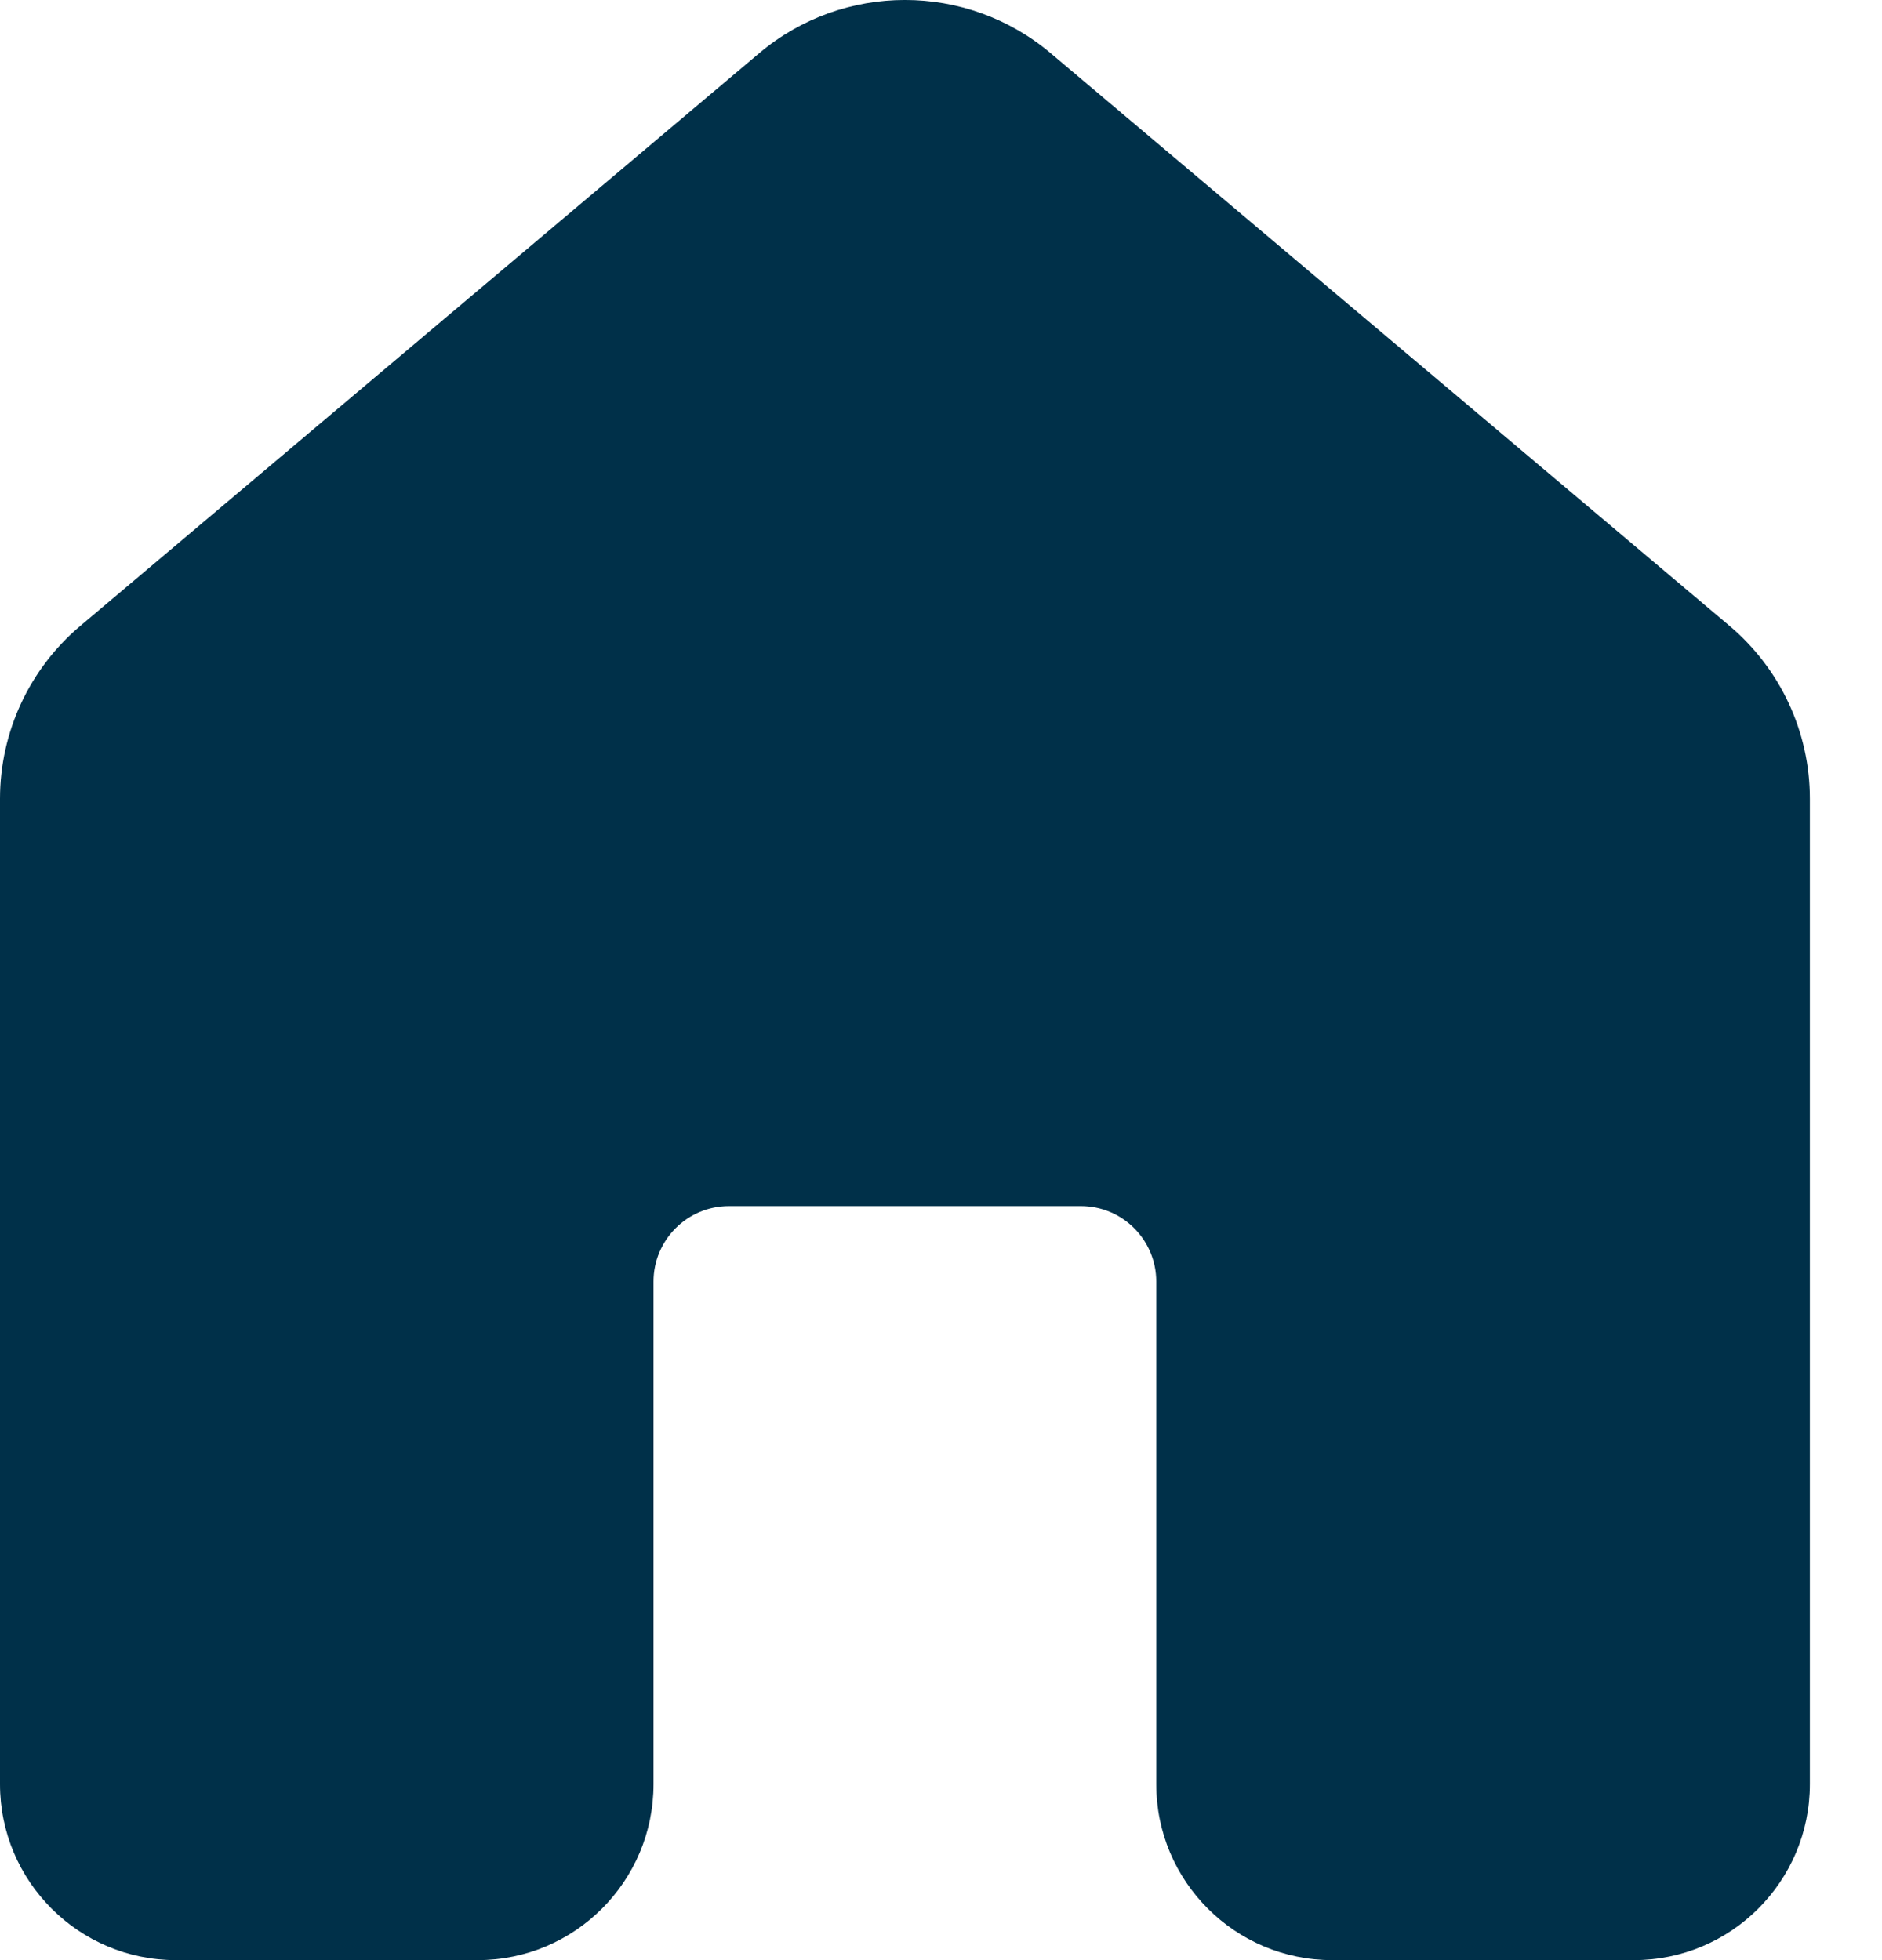 <svg width="24" height="25" viewBox="0 0 24 25" fill="none" xmlns="http://www.w3.org/2000/svg">
<path d="M9.68 0.68C10.754 -0.227 12.326 -0.227 13.4 0.68L22.055 7.982C22.705 8.53 23.08 9.337 23.08 10.187V22.756C23.08 23.995 22.075 25 20.836 25H16.989C15.75 25 14.745 23.995 14.745 22.756V16.345C14.745 15.814 14.315 15.383 13.784 15.383H9.296C8.765 15.383 8.334 15.814 8.334 16.345V22.756C8.334 23.995 7.33 25 6.091 25H2.244C1.005 25 0 23.995 0 22.756V10.187C0 9.337 0.375 8.53 1.025 7.982L9.68 0.68Z" fill="#003049"/>
</svg>
